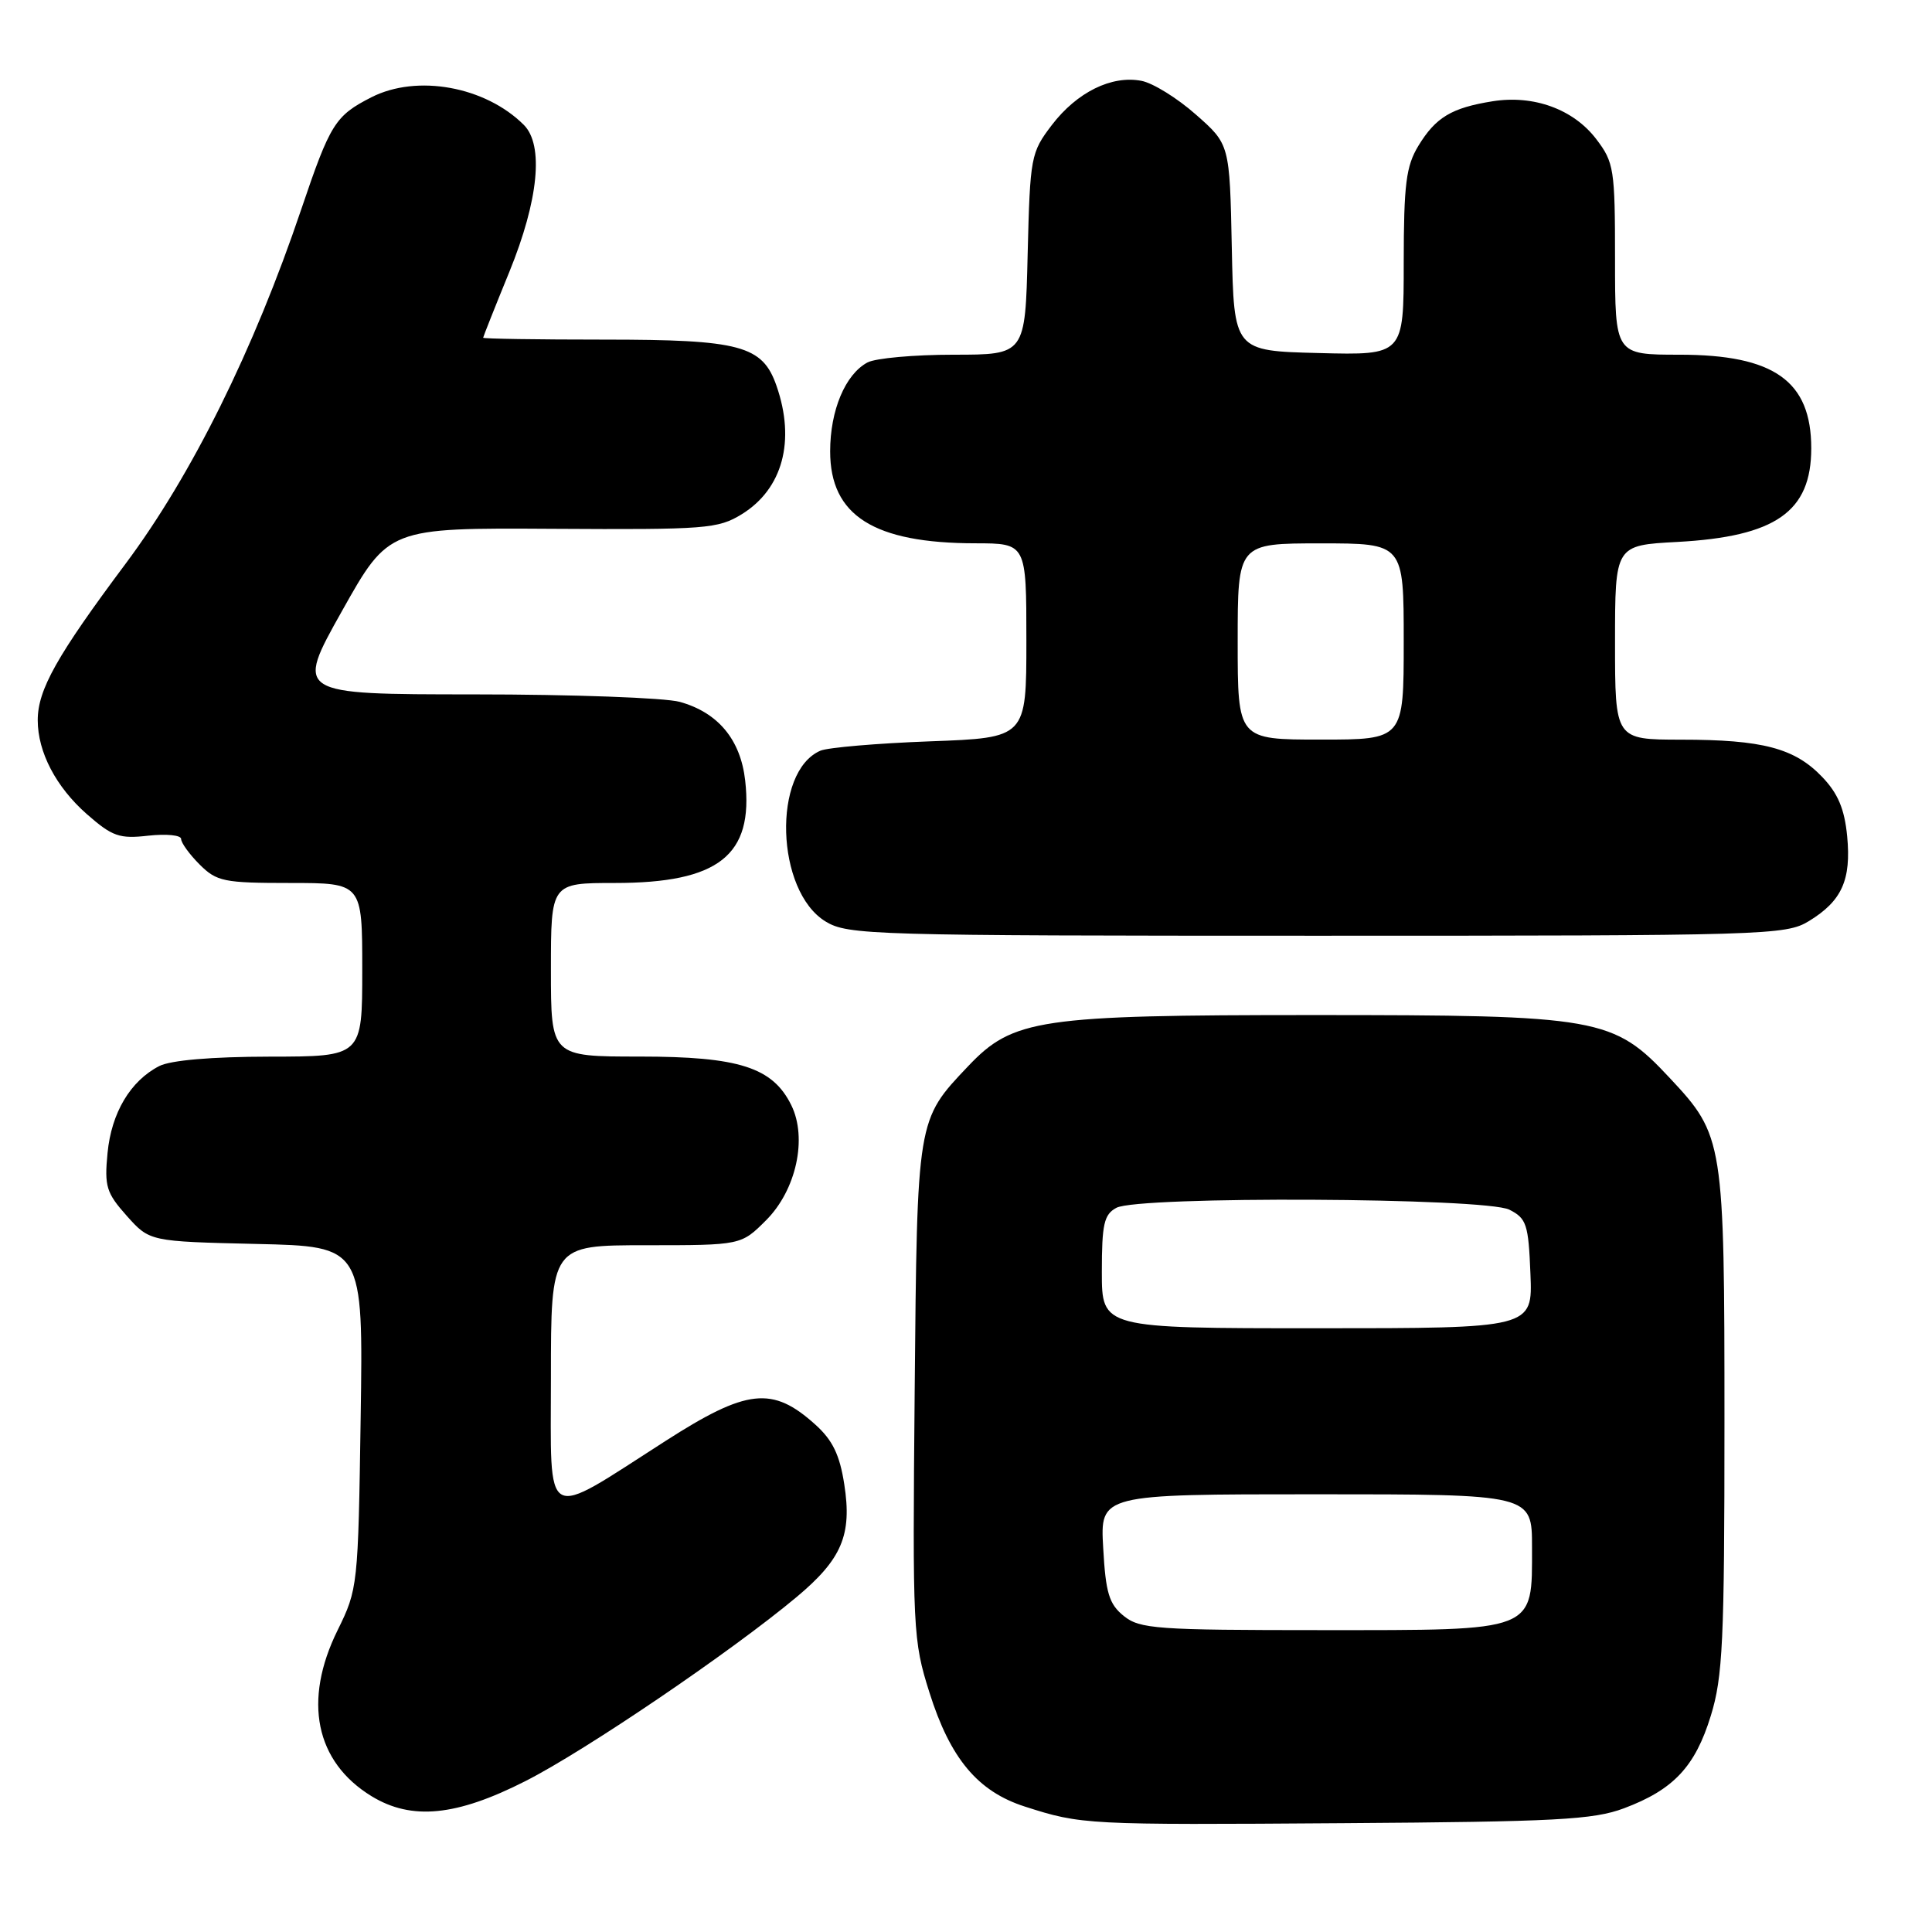 <?xml version="1.0" encoding="UTF-8" standalone="no"?>
<!DOCTYPE svg PUBLIC "-//W3C//DTD SVG 1.1//EN" "http://www.w3.org/Graphics/SVG/1.1/DTD/svg11.dtd" >
<svg xmlns="http://www.w3.org/2000/svg" xmlns:xlink="http://www.w3.org/1999/xlink" version="1.1" viewBox="0 0 256 256">
 <g >
 <path fill="currentColor"
d=" M 215.18 239.61 C 221.74 237.15 224.61 234.11 226.69 227.35 C 228.28 222.21 228.50 217.50 228.50 188.50 C 228.50 151.13 228.40 150.48 221.27 142.86 C 213.75 134.81 211.97 134.50 174.00 134.50 C 137.66 134.50 134.23 135.01 128.29 141.27 C 121.48 148.45 121.53 148.12 121.20 184.31 C 120.91 216.00 120.97 217.36 123.15 224.25 C 125.91 233.02 129.56 237.38 135.80 239.38 C 143.30 241.79 143.89 241.82 178.00 241.58 C 206.14 241.39 211.13 241.13 215.18 239.61 Z  M 69.63 236.00 C 77.56 231.98 96.94 218.82 105.56 211.61 C 111.55 206.60 112.92 203.38 111.87 196.68 C 111.27 192.78 110.32 190.82 108.04 188.77 C 102.35 183.64 98.99 184.00 88.16 190.95 C 71.76 201.46 73.00 202.15 73.00 182.54 C 73.00 165.00 73.00 165.00 85.60 165.00 C 98.20 165.00 98.20 165.00 101.51 161.69 C 105.50 157.70 107.01 150.83 104.85 146.44 C 102.38 141.43 97.93 140.00 84.77 140.00 C 73.00 140.00 73.00 140.00 73.00 128.50 C 73.00 117.00 73.00 117.00 81.47 117.00 C 95.22 117.00 99.86 113.35 98.74 103.42 C 98.13 98.00 95.15 94.41 90.07 93.00 C 88.11 92.46 75.84 92.01 62.81 92.01 C 39.12 92.00 39.12 92.00 45.31 80.97 C 51.50 69.94 51.50 69.94 73.22 70.07 C 93.59 70.19 95.14 70.07 98.30 68.13 C 103.71 64.78 105.43 58.41 102.89 51.12 C 101.03 45.78 98.11 45.00 80.05 45.00 C 71.22 45.00 64.01 44.89 64.02 44.75 C 64.03 44.61 65.59 40.67 67.50 36.00 C 71.36 26.52 72.08 19.22 69.41 16.55 C 64.30 11.45 55.25 9.81 49.21 12.89 C 44.41 15.34 43.76 16.38 39.92 27.73 C 33.62 46.39 25.39 62.98 16.64 74.70 C 7.52 86.91 5.00 91.40 5.00 95.43 C 5.00 99.66 7.42 104.28 11.51 107.88 C 14.89 110.84 15.82 111.17 19.66 110.73 C 22.05 110.47 24.00 110.66 24.00 111.17 C 24.00 111.68 25.10 113.20 26.45 114.55 C 28.72 116.81 29.65 117.00 38.45 117.00 C 48.00 117.00 48.00 117.00 48.00 128.50 C 48.00 140.00 48.00 140.00 35.75 140.01 C 28.02 140.02 22.61 140.49 21.10 141.26 C 17.27 143.23 14.76 147.46 14.25 152.78 C 13.82 157.20 14.09 158.07 16.80 161.11 C 19.83 164.50 19.83 164.50 33.98 164.83 C 48.13 165.15 48.13 165.15 47.79 187.83 C 47.46 210.15 47.41 210.58 44.74 216.00 C 40.12 225.35 41.78 233.45 49.24 238.01 C 54.54 241.24 60.47 240.66 69.63 236.00 Z  M 239.69 122.05 C 244.06 119.38 245.31 116.60 244.76 110.81 C 244.41 107.19 243.54 105.13 241.45 102.95 C 237.80 99.13 233.55 98.01 222.75 98.01 C 214.00 98.00 214.00 98.00 214.00 85.13 C 214.00 72.25 214.00 72.25 222.25 71.81 C 235.29 71.10 240.00 67.81 240.00 59.40 C 240.00 50.49 235.09 47.00 222.55 47.00 C 214.00 47.00 214.00 47.00 214.00 34.34 C 214.00 22.40 213.86 21.51 211.51 18.43 C 208.49 14.47 203.22 12.55 197.77 13.42 C 192.34 14.29 190.25 15.54 187.95 19.31 C 186.31 22.01 186.01 24.38 186.00 34.78 C 186.00 47.07 186.00 47.07 174.75 46.78 C 163.50 46.50 163.50 46.50 163.22 32.81 C 162.94 19.12 162.94 19.12 158.46 15.18 C 156.00 13.00 152.75 10.99 151.24 10.71 C 147.29 9.95 142.70 12.22 139.38 16.56 C 136.59 20.22 136.49 20.75 136.17 33.67 C 135.85 47.00 135.85 47.00 126.36 47.00 C 121.14 47.00 116.00 47.46 114.94 48.03 C 112.00 49.61 110.00 54.37 110.00 59.81 C 110.00 68.32 115.78 71.98 129.25 71.99 C 136.00 72.00 136.00 72.00 136.00 84.88 C 136.00 97.76 136.00 97.76 123.25 98.23 C 116.24 98.49 109.70 99.05 108.71 99.47 C 102.31 102.23 102.78 118.07 109.39 122.10 C 112.35 123.90 115.42 123.99 174.50 123.99 C 234.13 123.99 236.62 123.92 239.69 122.05 Z  M 148.90 214.12 C 146.96 212.55 146.51 211.09 146.18 205.12 C 145.77 198.00 145.77 198.00 174.39 198.00 C 203.00 198.00 203.00 198.00 203.00 205.00 C 203.00 216.31 203.78 216.00 175.11 216.00 C 153.22 216.00 151.03 215.84 148.90 214.12 Z  M 146.00 168.54 C 146.00 162.18 146.29 160.92 147.93 160.04 C 150.87 158.46 196.82 158.69 200.00 160.29 C 202.27 161.44 202.53 162.21 202.79 168.78 C 203.09 176.00 203.09 176.00 174.54 176.00 C 146.00 176.00 146.00 176.00 146.00 168.54 Z  M 164.00 85.00 C 164.00 72.00 164.00 72.00 175.00 72.00 C 186.00 72.00 186.00 72.00 186.00 85.00 C 186.00 98.00 186.00 98.00 175.00 98.00 C 164.00 98.00 164.00 98.00 164.00 85.00 Z "/>
</g>
</svg>